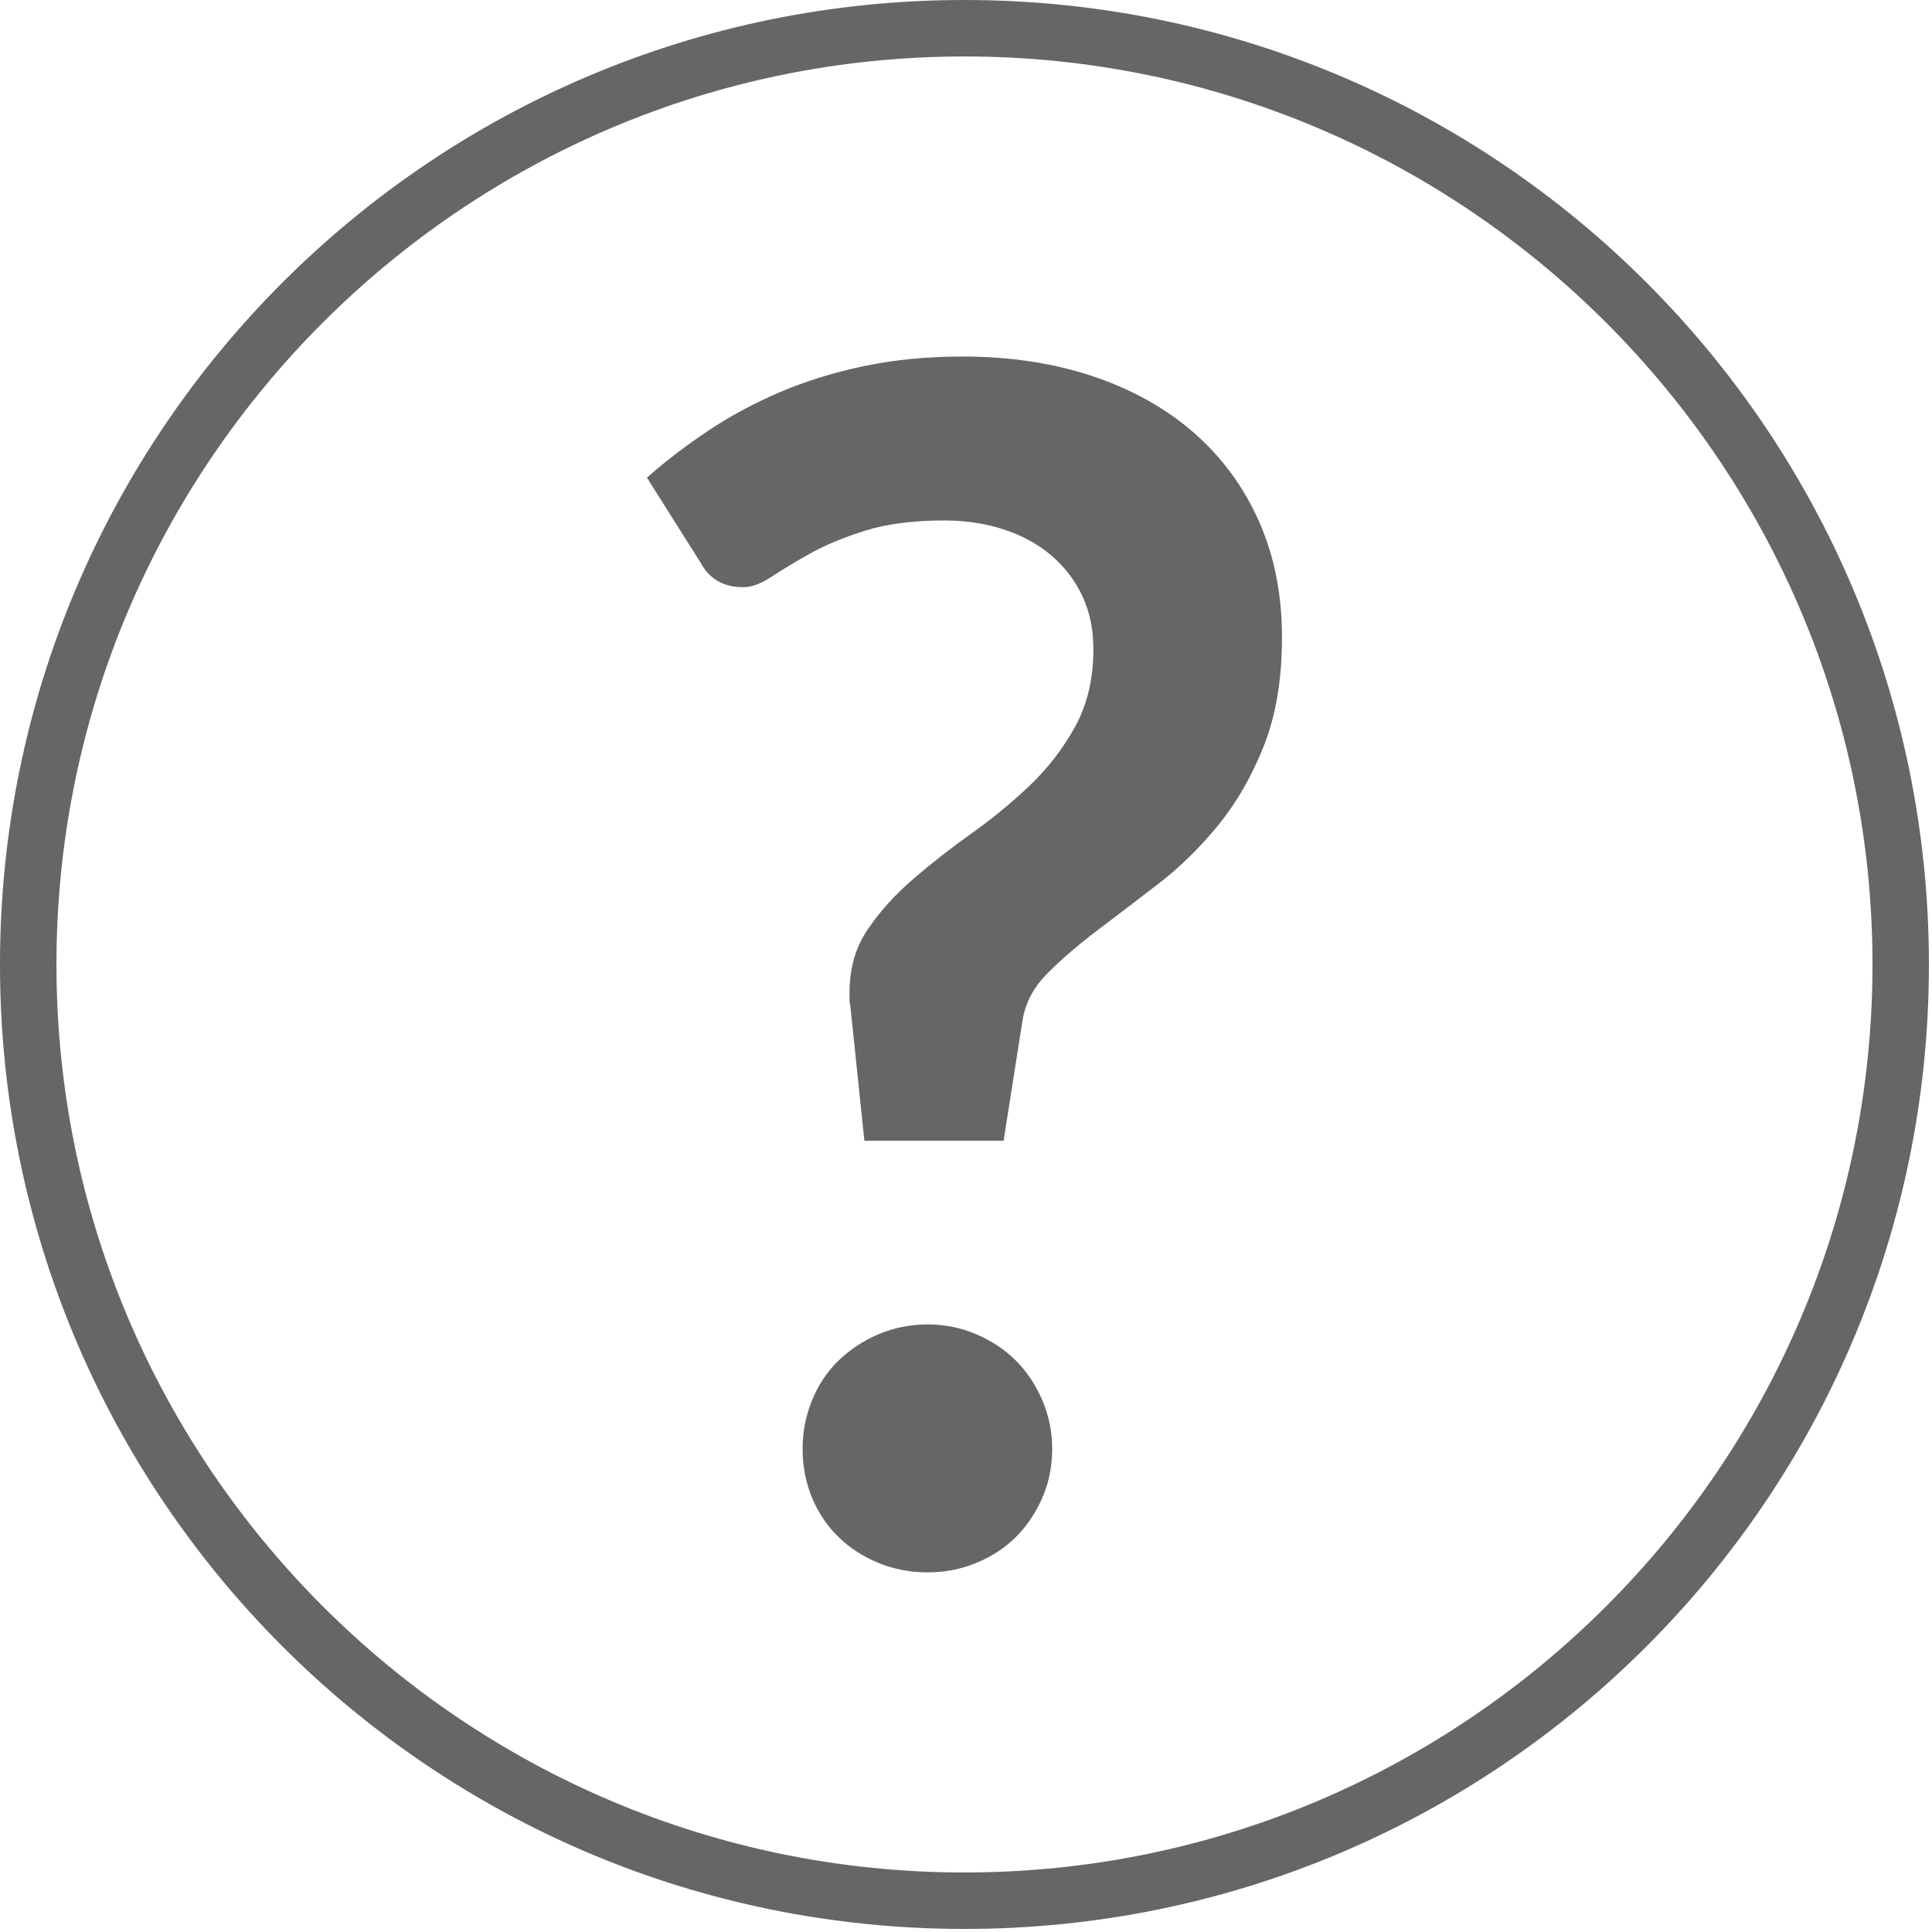 <?xml version="1.0" encoding="utf-8"?>
<!-- Generator: Adobe Illustrator 16.2.1, SVG Export Plug-In . SVG Version: 6.00 Build 0)  -->
<!DOCTYPE svg PUBLIC "-//W3C//DTD SVG 1.1//EN" "http://www.w3.org/Graphics/SVG/1.1/DTD/svg11.dtd">
<svg version="1.1" id="Layer_1" xmlns="http://www.w3.org/2000/svg" xmlns:xlink="http://www.w3.org/1999/xlink" x="0px" y="0px"
	 width="500px" height="500px" viewBox="0 0 500 500" enable-background="new 0 0 500 500" xml:space="preserve">
<path fill="#666666" d="M249.602,14.612c129.575,0,234.997,105.416,234.997,234.991c0,129.575-105.422,234.992-234.997,234.992
	c-129.577,0-234.992-105.417-234.992-234.992C14.61,120.028,120.025,14.612,249.602,14.612 M249.602,0
	C111.756,0-0.003,111.753-0.003,249.604c0,137.852,111.759,249.604,249.604,249.604c137.857,0,249.604-111.753,249.604-249.604
	C499.205,111.753,387.459,0,249.602,0L249.602,0z"/>
<g>
	<path fill="#666666" d="M167.421,123.611c4.831-4.267,10.129-8.313,15.879-12.149c5.762-3.843,11.979-7.173,18.651-10.022
		c6.686-2.837,13.929-5.084,21.754-6.711c7.806-1.64,16.271-2.457,25.363-2.457c12.359,0,23.629,1.71,33.791,5.116
		c10.16,3.413,18.867,8.281,26.115,14.606c7.243,6.325,12.866,13.966,16.843,22.919c3.975,8.953,5.963,18.975,5.963,30.061
		c0,10.794-1.563,20.146-4.685,28.028c-3.129,7.889-7.073,14.746-11.827,20.571c-4.773,5.825-9.916,10.871-15.461,15.138
		c-5.546,4.26-10.801,8.281-15.778,12.042c-4.977,3.767-9.274,7.465-12.896,11.086c-3.622,3.628-5.793,7.711-6.503,12.257
		l-4.9,31.126h-36.025l-3.627-34.746c-0.146-0.71-0.222-1.311-0.222-1.812c0-0.5,0-1.101,0-1.811c0-6.256,1.57-11.694,4.698-16.31
		c3.128-4.622,7.034-8.959,11.726-13.004c4.685-4.052,9.731-7.99,15.131-11.839c5.408-3.831,10.447-7.99,15.146-12.46
		c4.684-4.482,8.584-9.56,11.726-15.246c3.114-5.686,4.685-12.365,4.685-20.045c0-5.109-0.963-9.693-2.881-13.745
		c-1.918-4.052-4.578-7.528-7.996-10.447c-3.407-2.912-7.496-5.147-12.251-6.717c-4.768-1.564-9.915-2.343-15.455-2.343
		c-8.104,0-14.967,0.893-20.577,2.672c-5.61,1.767-10.37,3.761-14.283,5.958c-3.913,2.209-7.218,4.198-9.915,5.977
		c-2.704,1.779-5.116,2.66-7.244,2.66c-5.122,0-8.82-2.134-11.086-6.395L167.421,123.611z M207.714,374.949
		c0-4.398,0.823-8.59,2.45-12.573c1.627-3.982,3.906-7.388,6.825-10.236c2.906-2.838,6.356-5.117,10.338-6.825
		c3.977-1.697,8.237-2.553,12.789-2.553c4.407,0,8.598,0.855,12.573,2.553c3.983,1.708,7.396,3.987,10.239,6.825
		c2.842,2.849,5.108,6.254,6.818,10.236c1.71,3.983,2.558,8.175,2.558,12.573c0,4.546-0.848,8.782-2.558,12.688
		s-3.977,7.281-6.818,10.124c-2.843,2.842-6.256,5.084-10.239,6.711c-3.975,1.64-8.166,2.457-12.573,2.457
		c-4.552,0-8.812-0.817-12.789-2.457c-3.982-1.627-7.433-3.869-10.338-6.711c-2.919-2.843-5.198-6.218-6.825-10.124
		S207.714,379.495,207.714,374.949z"/>
</g>
</svg>
